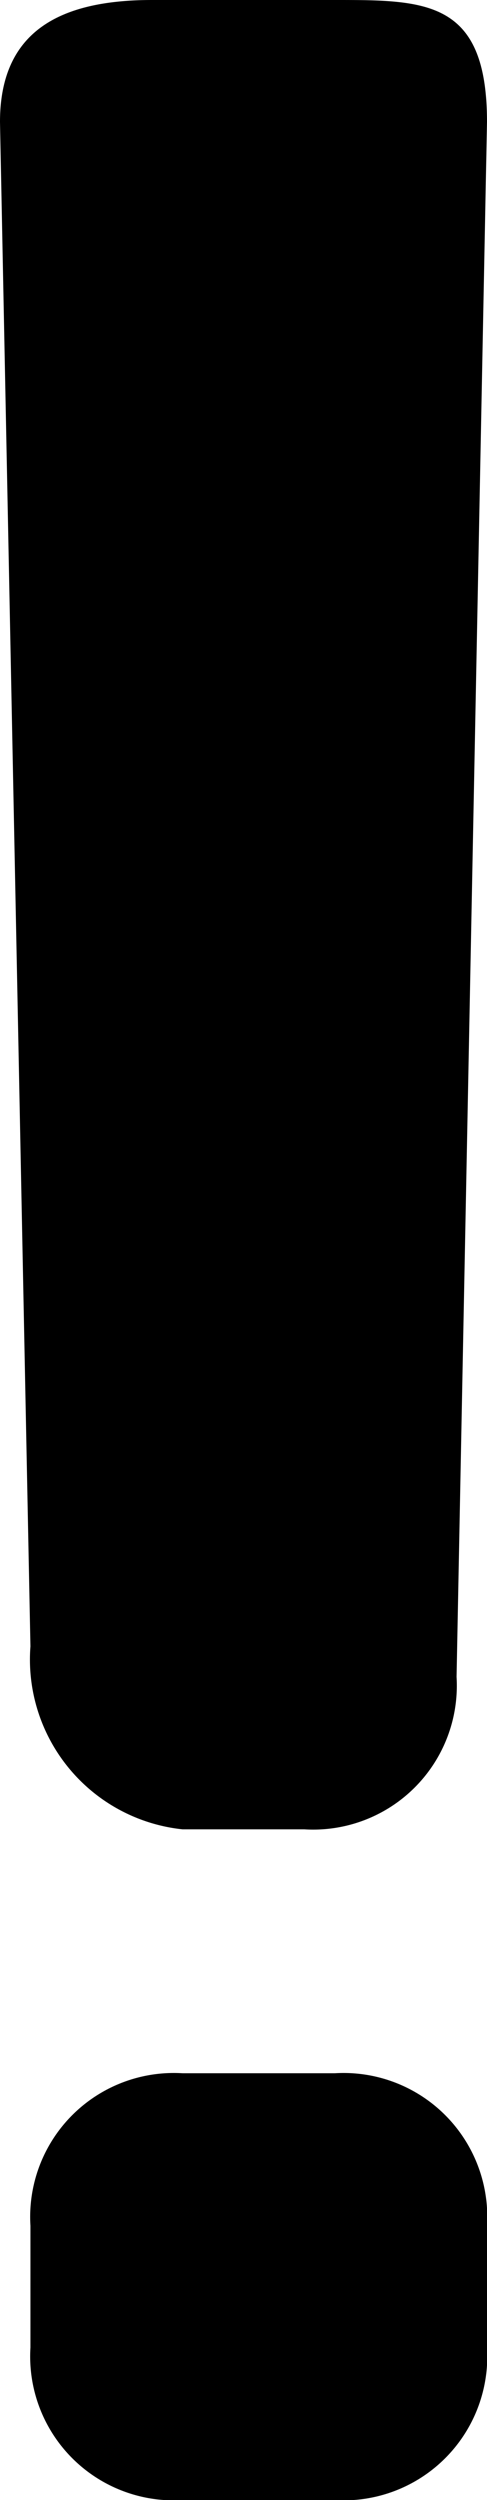 <svg xmlns="http://www.w3.org/2000/svg" viewBox="-672.8 -2887 1.6 8.2">
<path d="M9.8,12.3v.4a.472.472,0,0,1-.5.5H8.8a.472.472,0,0,1-.5-.5v-.4a.472.472,0,0,1,.5-.5h.5A.472.472,0,0,1,9.8,12.3Zm0-6.9-.1,5.1a.472.472,0,0,1-.5.5H8.8a.56.56,0,0,1-.5-.6l-.1-5c0-.3.2-.4.5-.4h.6C9.6,5,9.8,5,9.8,5.4Z" transform="translate(-681 -2892)"/>
</svg>